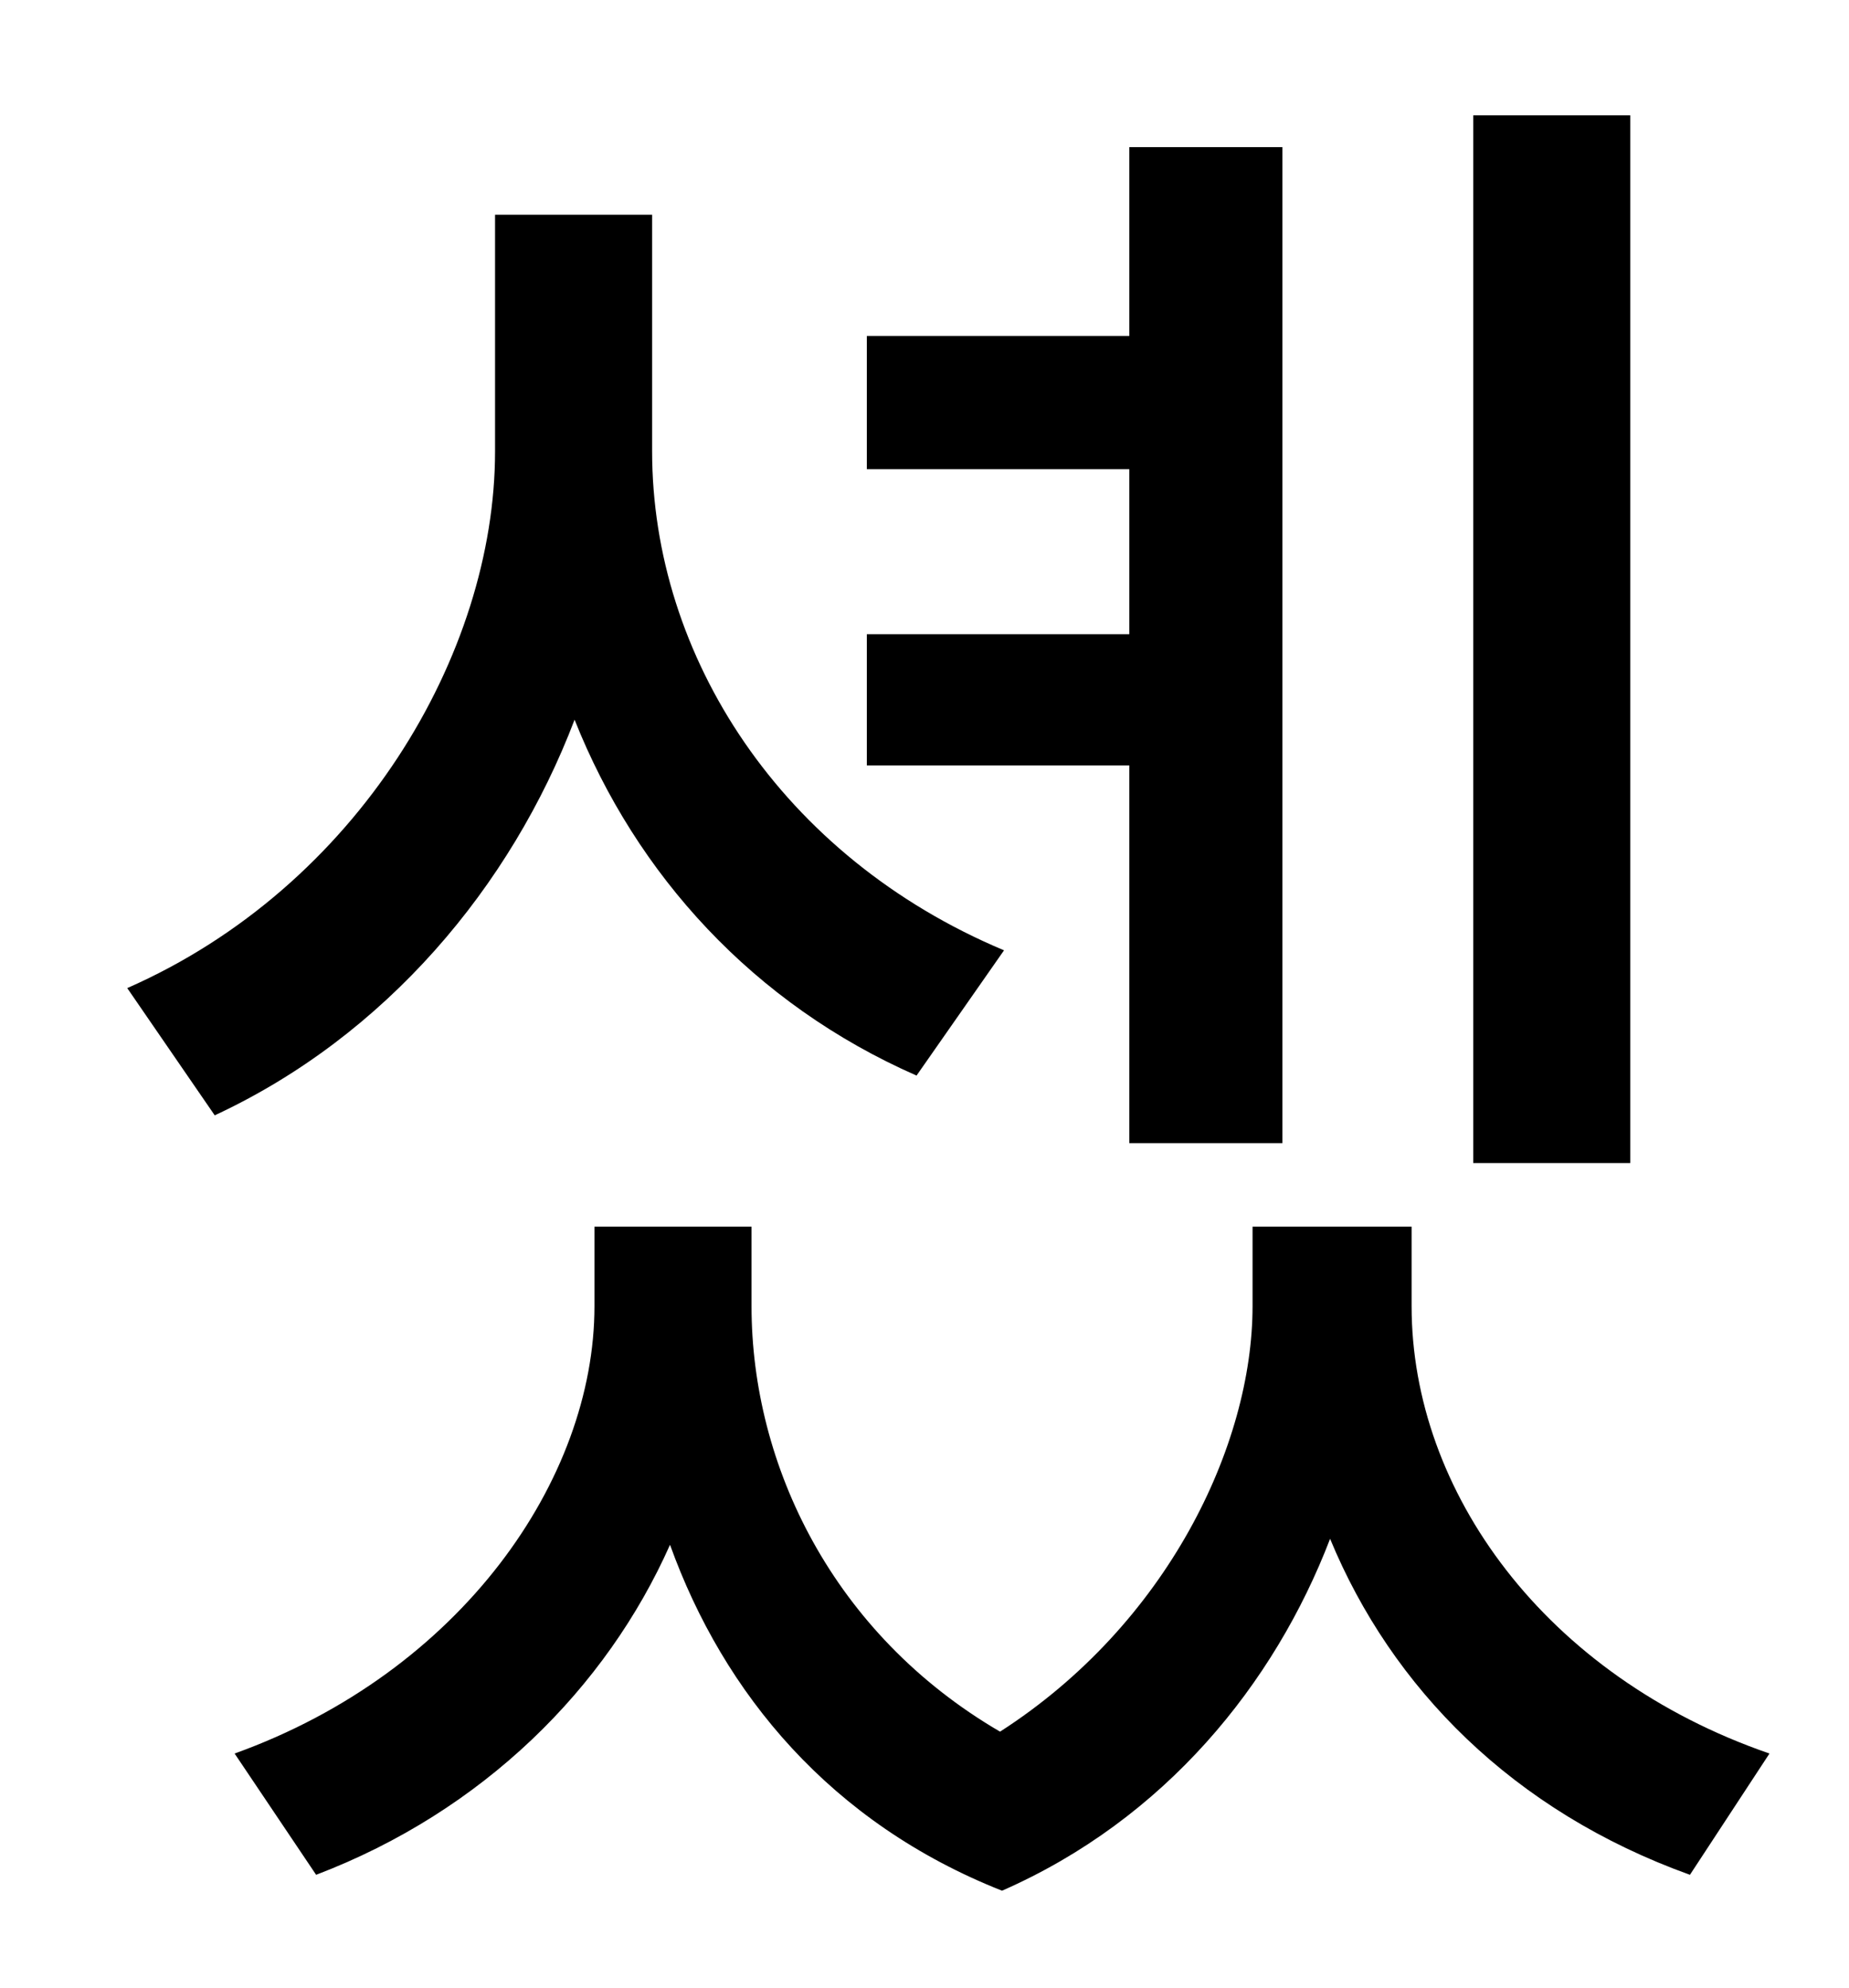 <?xml version="1.0" standalone="no"?>
<!DOCTYPE svg PUBLIC "-//W3C//DTD SVG 1.1//EN" "http://www.w3.org/Graphics/SVG/1.1/DTD/svg11.dtd" >
<svg xmlns="http://www.w3.org/2000/svg" xmlns:xlink="http://www.w3.org/1999/xlink" version="1.1" viewBox="-10 0 930 1000">
   <path fill="currentColor"
d="M810 58v527h-79v-527h79zM558 575v-190h-132v-66h132v-83h-132v-67h132v-95h77v501h-77zM495 478l-44 63c-82 -36 -141 -101 -172 -179c-32 84 -95 159 -181 199l-44 -64c116 -51 185 -168 185 -270v-119h79v119c0 103 65 204 177 251zM700 617v40c0 93 67 186 180 225
l-40 61c-89 -32 -150 -94 -181 -169c-28 73 -83 141 -165 177c-86 -34 -140 -99 -167 -174c-32 72 -94 134 -178 166l-41 -61c114 -41 181 -138 181 -225v-40h79v40c0 80 41 165 125 214c84 -54 127 -144 127 -214v-40h80z" />
</svg>
